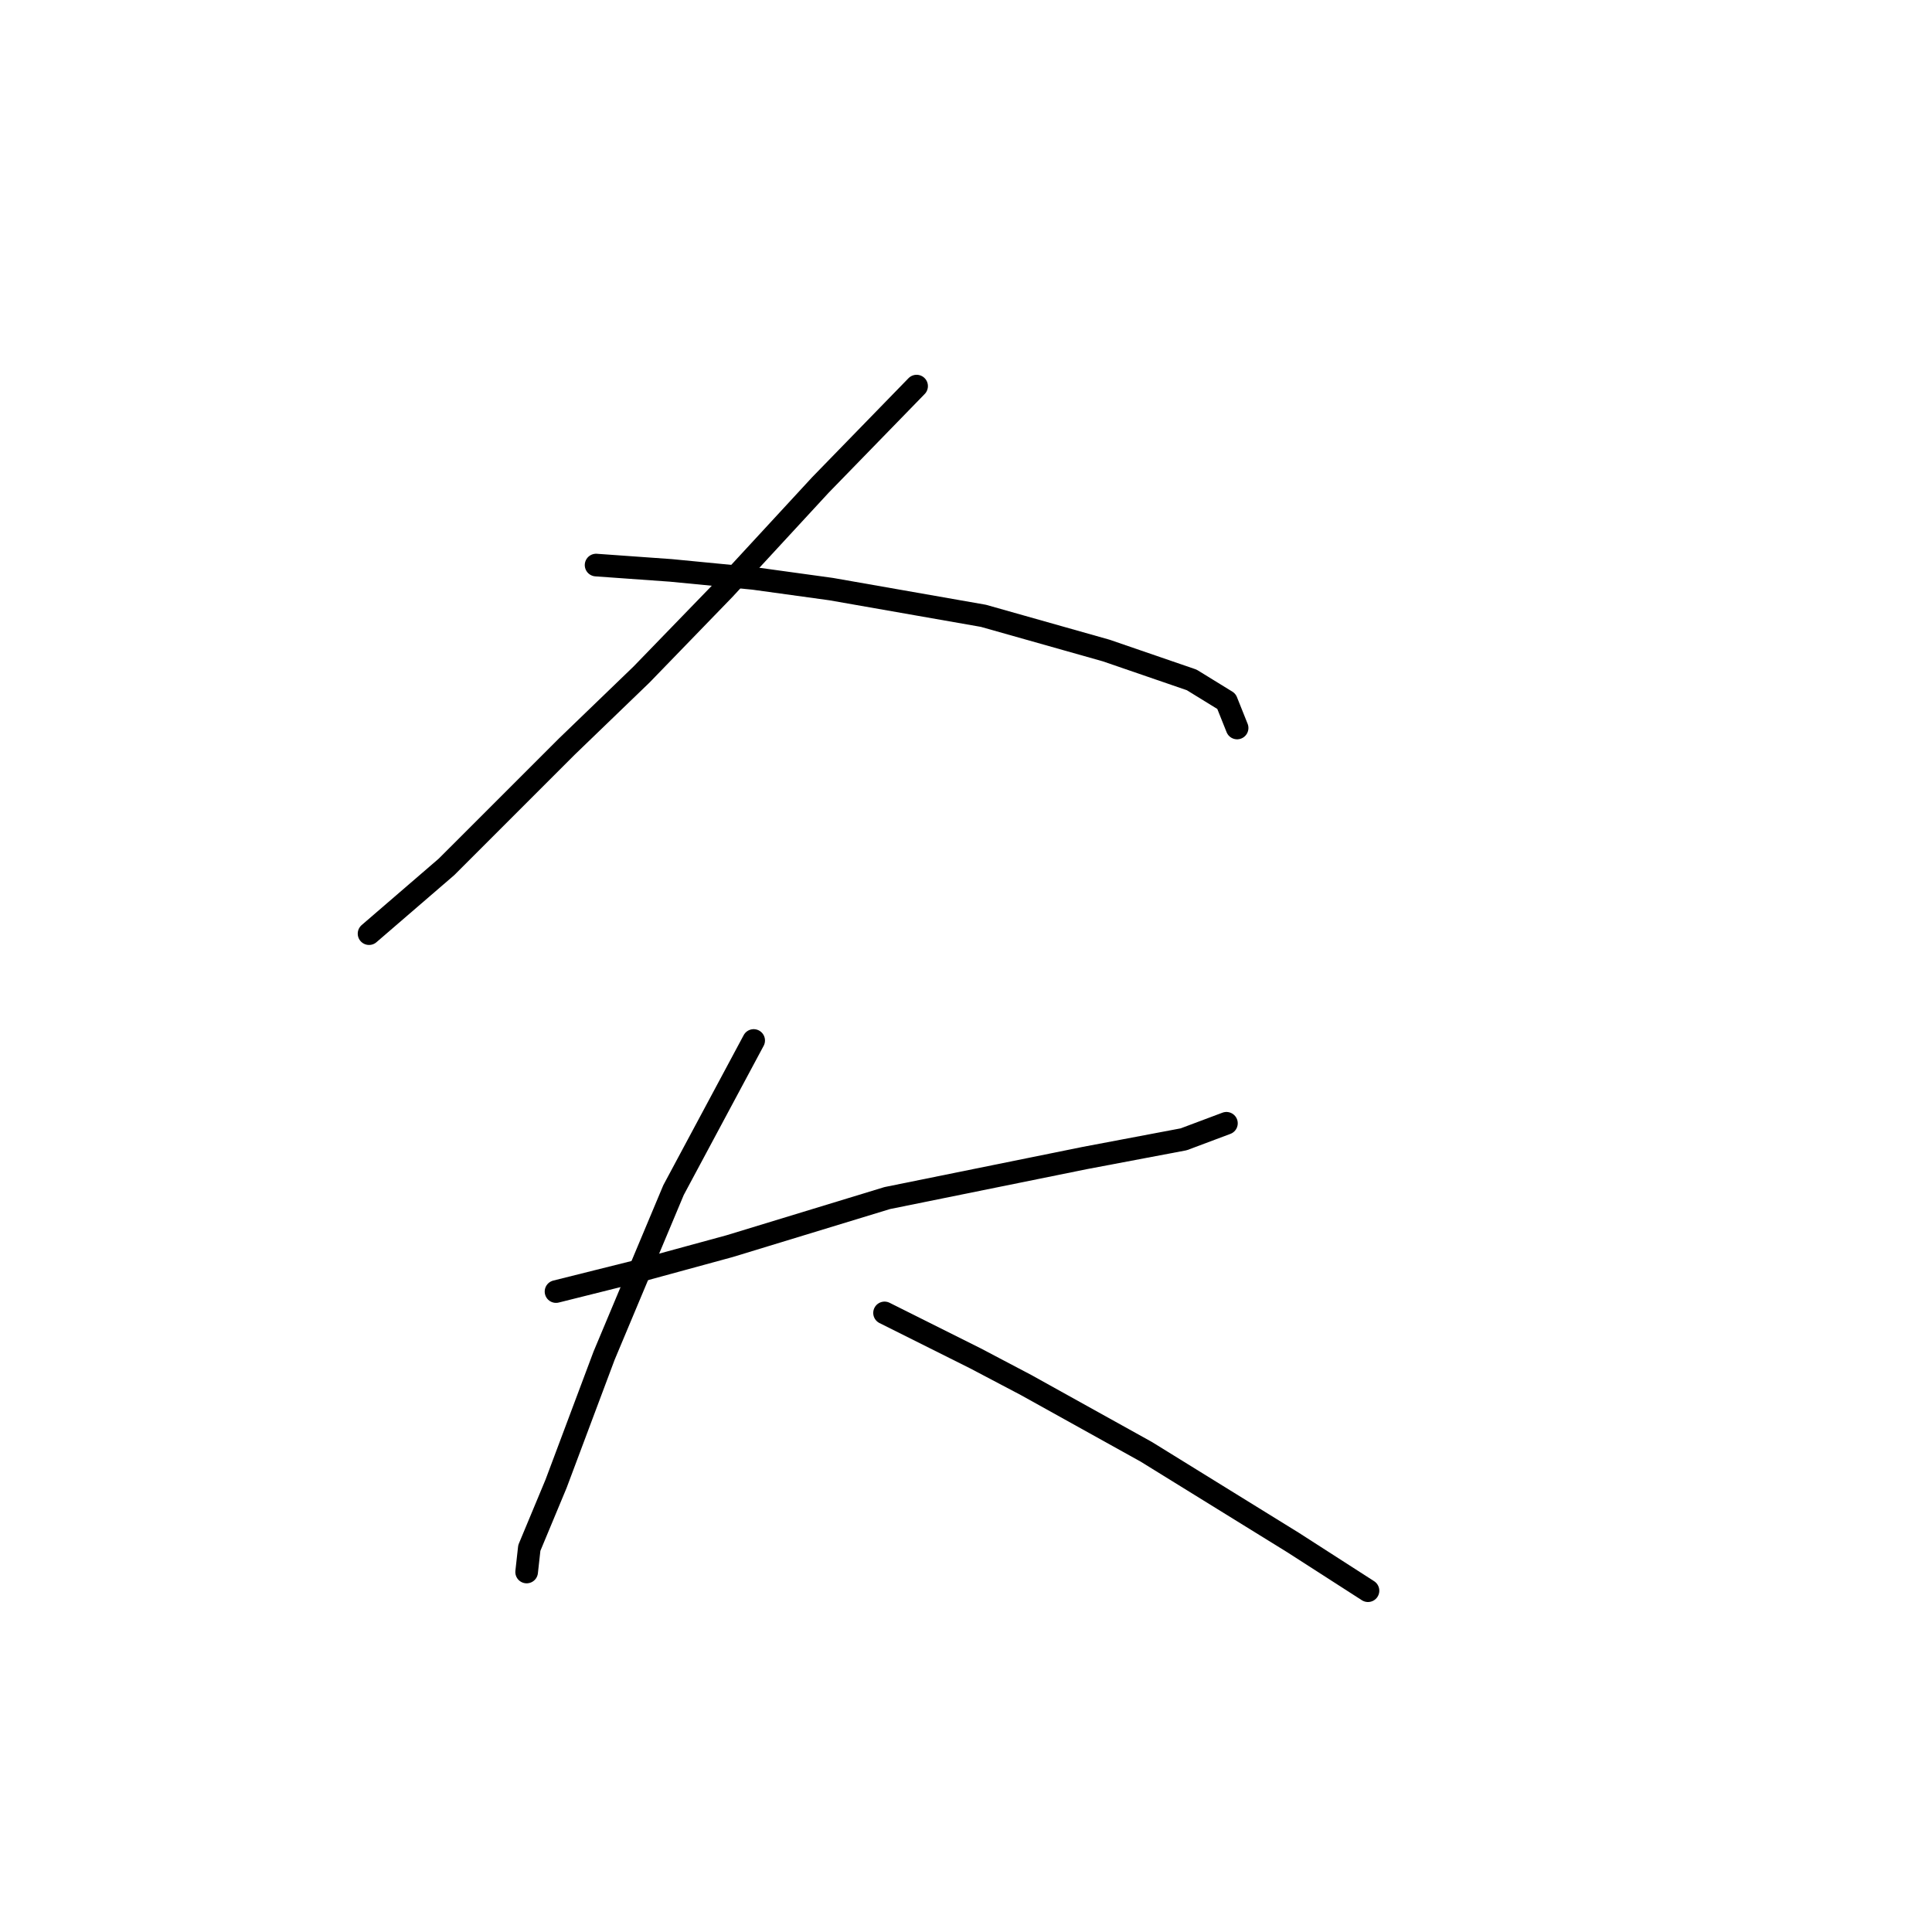 <?xml version="1.0" standalone="no"?>
    <svg width="256" height="256" xmlns="http://www.w3.org/2000/svg" version="1.1">
    <polyline stroke="black" stroke-width="3" stroke-linecap="round" fill="transparent" stroke-linejoin="round" points="121.454 51.161 108.713 64.256 95.972 78.059 85.001 89.384 75.092 98.94 59.165 114.866 48.902 123.713 48.902 123.713 " />
        <polyline stroke="black" stroke-width="3" stroke-linecap="round" fill="transparent" stroke-linejoin="round" points="78.985 74.874 88.894 75.581 99.865 76.643 110.129 78.059 130.302 81.598 146.582 86.199 157.907 90.092 162.508 92.923 163.923 96.462 163.923 96.462 " />
        <polyline stroke="black" stroke-width="3" stroke-linecap="round" fill="transparent" stroke-linejoin="round" points="73.676 171.138 85.001 168.306 96.68 165.121 117.561 158.751 143.75 153.442 156.845 150.965 162.508 148.841 162.508 148.841 " />
        <polyline stroke="black" stroke-width="3" stroke-linecap="round" fill="transparent" stroke-linejoin="round" points="99.865 137.87 89.248 157.689 80.046 179.631 73.676 196.619 70.137 205.113 69.783 208.298 69.783 208.298 " />
        <polyline stroke="black" stroke-width="3" stroke-linecap="round" fill="transparent" stroke-linejoin="round" points="117.207 173.969 129.24 179.985 135.964 183.525 151.89 192.372 171.356 204.405 181.265 210.776 181.265 210.776 " />
        </svg>